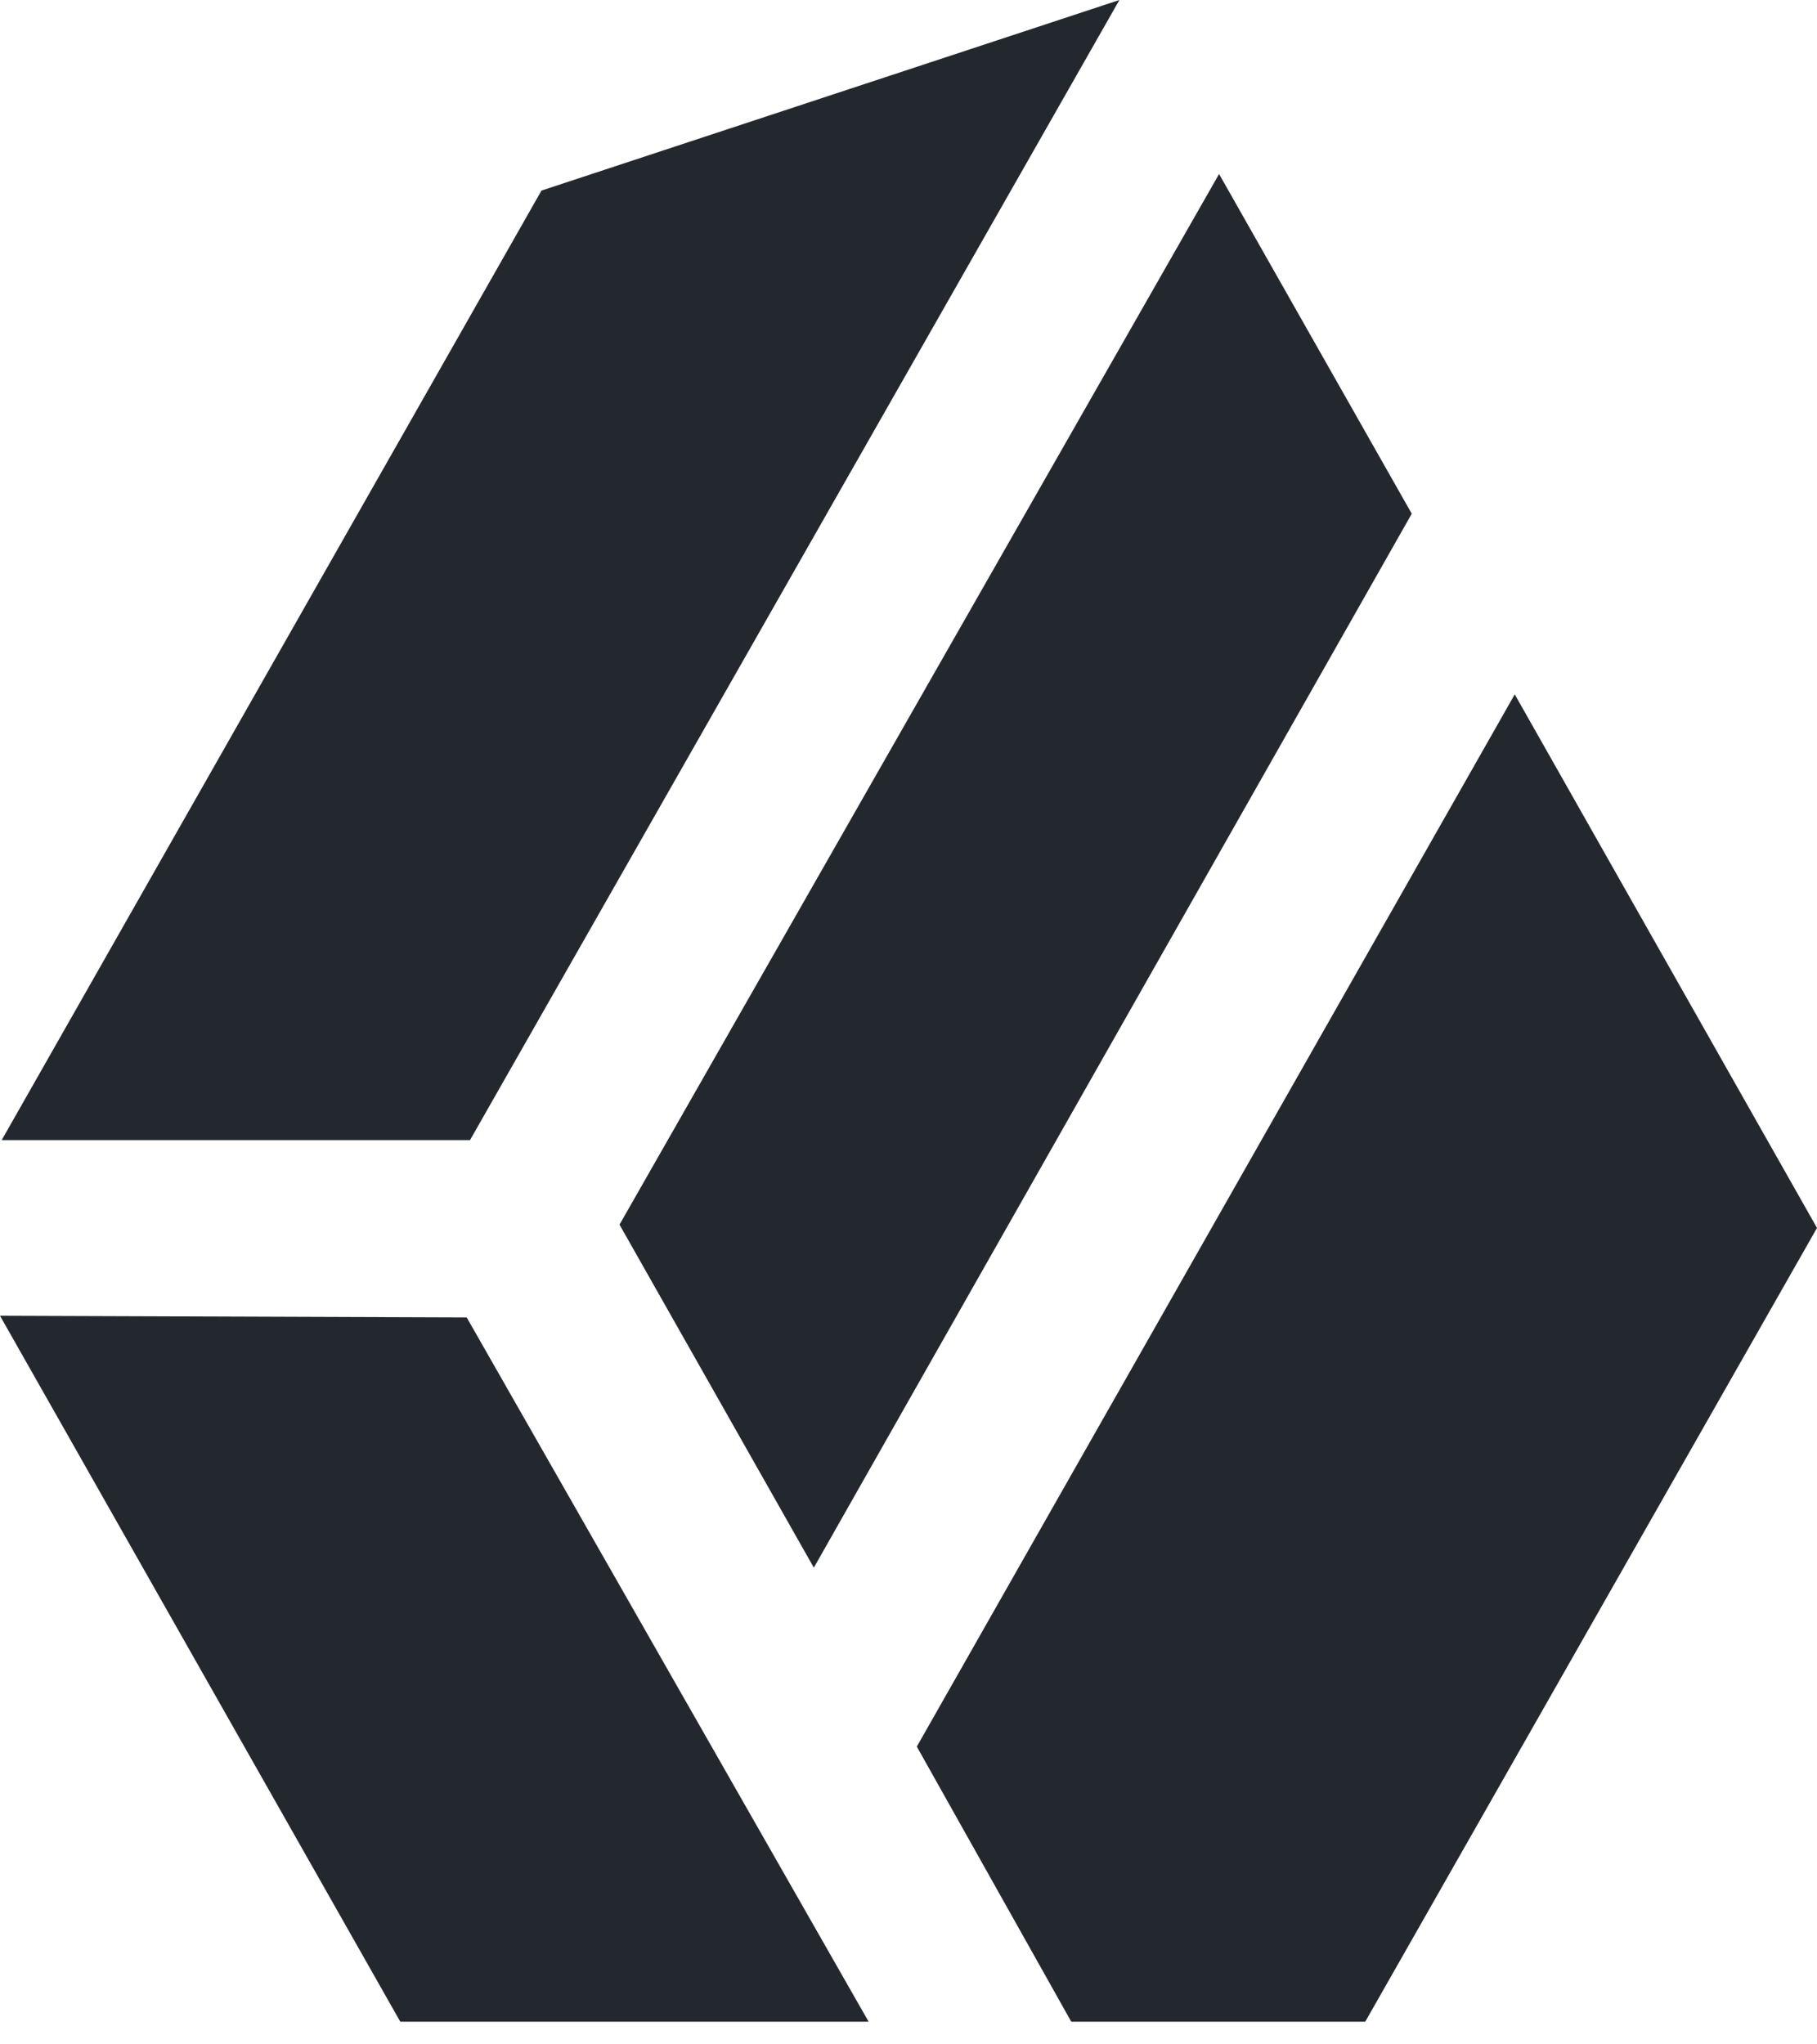 <svg width="40" height="45" viewBox="0 0 40 45" fill="none" xmlns="http://www.w3.org/2000/svg">
<path d="M26.837 3.83L13.638 26.956L17.916 34.507L31.079 11.308L26.837 3.83ZM33.346 15.284L20.183 38.446L23.583 44.501H30.055L40 27.029L33.346 15.284ZM11.92 4.195L0.037 25.096H10.347L24.643 0L11.92 4.195ZM19.122 44.501L10.274 28.999L0 28.962L8.812 44.501H19.122Z" fill="#23282E"/>
</svg>
